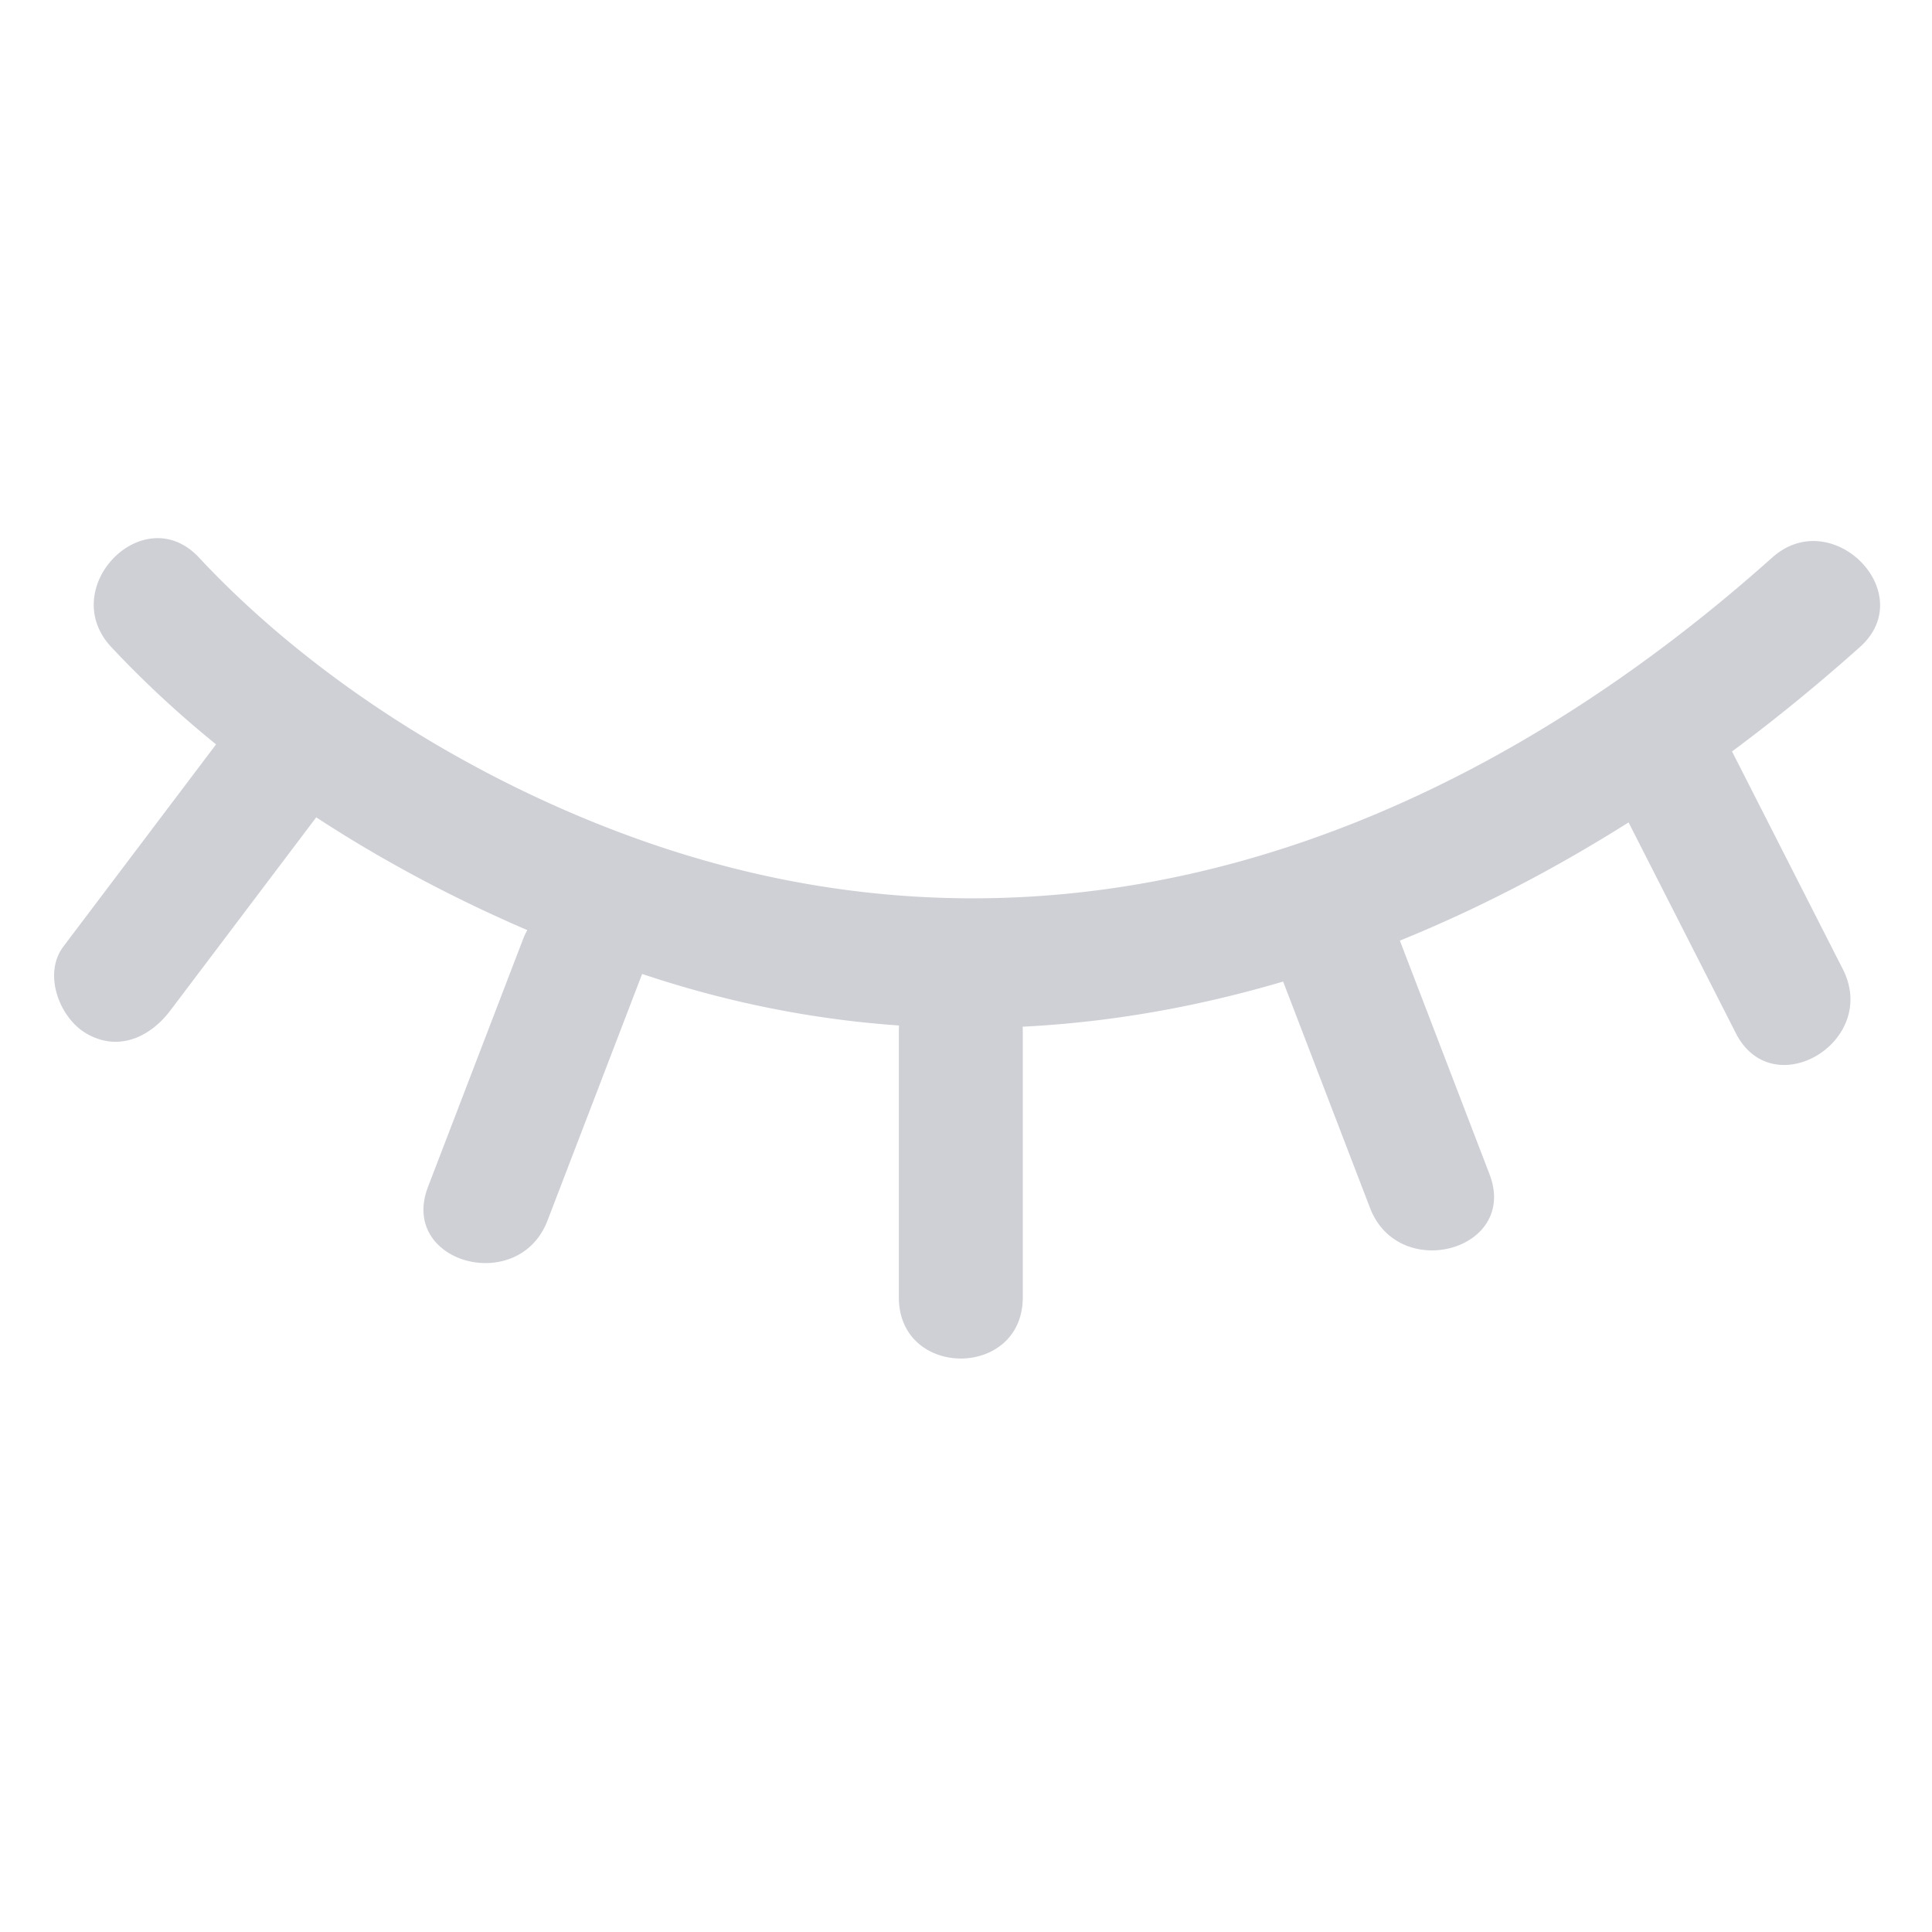 <svg xmlns="http://www.w3.org/2000/svg" width="16" height="16" class="icon" p-id="967" t="1741768152921" version="1.1" viewBox="0 0 1024 1024"><path fill="#CED0D6" d="M105.45 295.504c63.522 67.97 151.544 121.148 237.956 151.1 217.839 75.495 427.51-0.564 595.921-151.1 31.736-28.364 78.392 18.912 46.446 47.455-21.819 19.506-44.437 38.01-67.762 55.32 19.58 38.486 39.15 76.95 58.731 115.414 19.523 38.358-37.181 72.295-56.738 33.869-21.201-41.72-42.438-83.379-63.647-125.065l6.82 13.398c-38.911 24.56-79.443 45.703-121.218 62.652l47.509 123.802c15.333 39.95-46.811 57.301-62.873 19.019l-0.473-1.177-46.039-119.949c-43.437 12.844-87.961 21.001-133.179 23.666l-4.881 0.267 0.042 0.81c0.011 0.275 0.02 0.553 0.025 0.83l0.009 0.843v140.929c0 42.847-64.387 43.276-65.675 1.286l-0.02-1.286V546.658c0-1.066 0.039-2.106 0.117-3.12-44.021-3.074-88.499-11.606-133.082-26.304-1.03-0.339-2.061-0.682-3.091-1.027l-50.157 130.709c-15.125 39.418-77.559 22.841-63.787-16.64l0.441-1.204 50.348-131.201a39.149 39.149 0 0 1 2.272-4.902c-38.501-16.562-76.32-36.525-111.859-59.763-25.753 34.104-51.504 68.212-77.26 102.298-10.912 14.473-27.995 22.186-44.936 12.048-13.827-8.279-22.577-30.934-12.109-45.47l0.323-0.437 80.892-107.104c-19.753-16.036-38.377-33.239-55.522-51.583-29.239-31.283 17.149-78.805 46.455-47.455z m436.574 248.66v0.01-0.011z" p-id="968"/></svg>